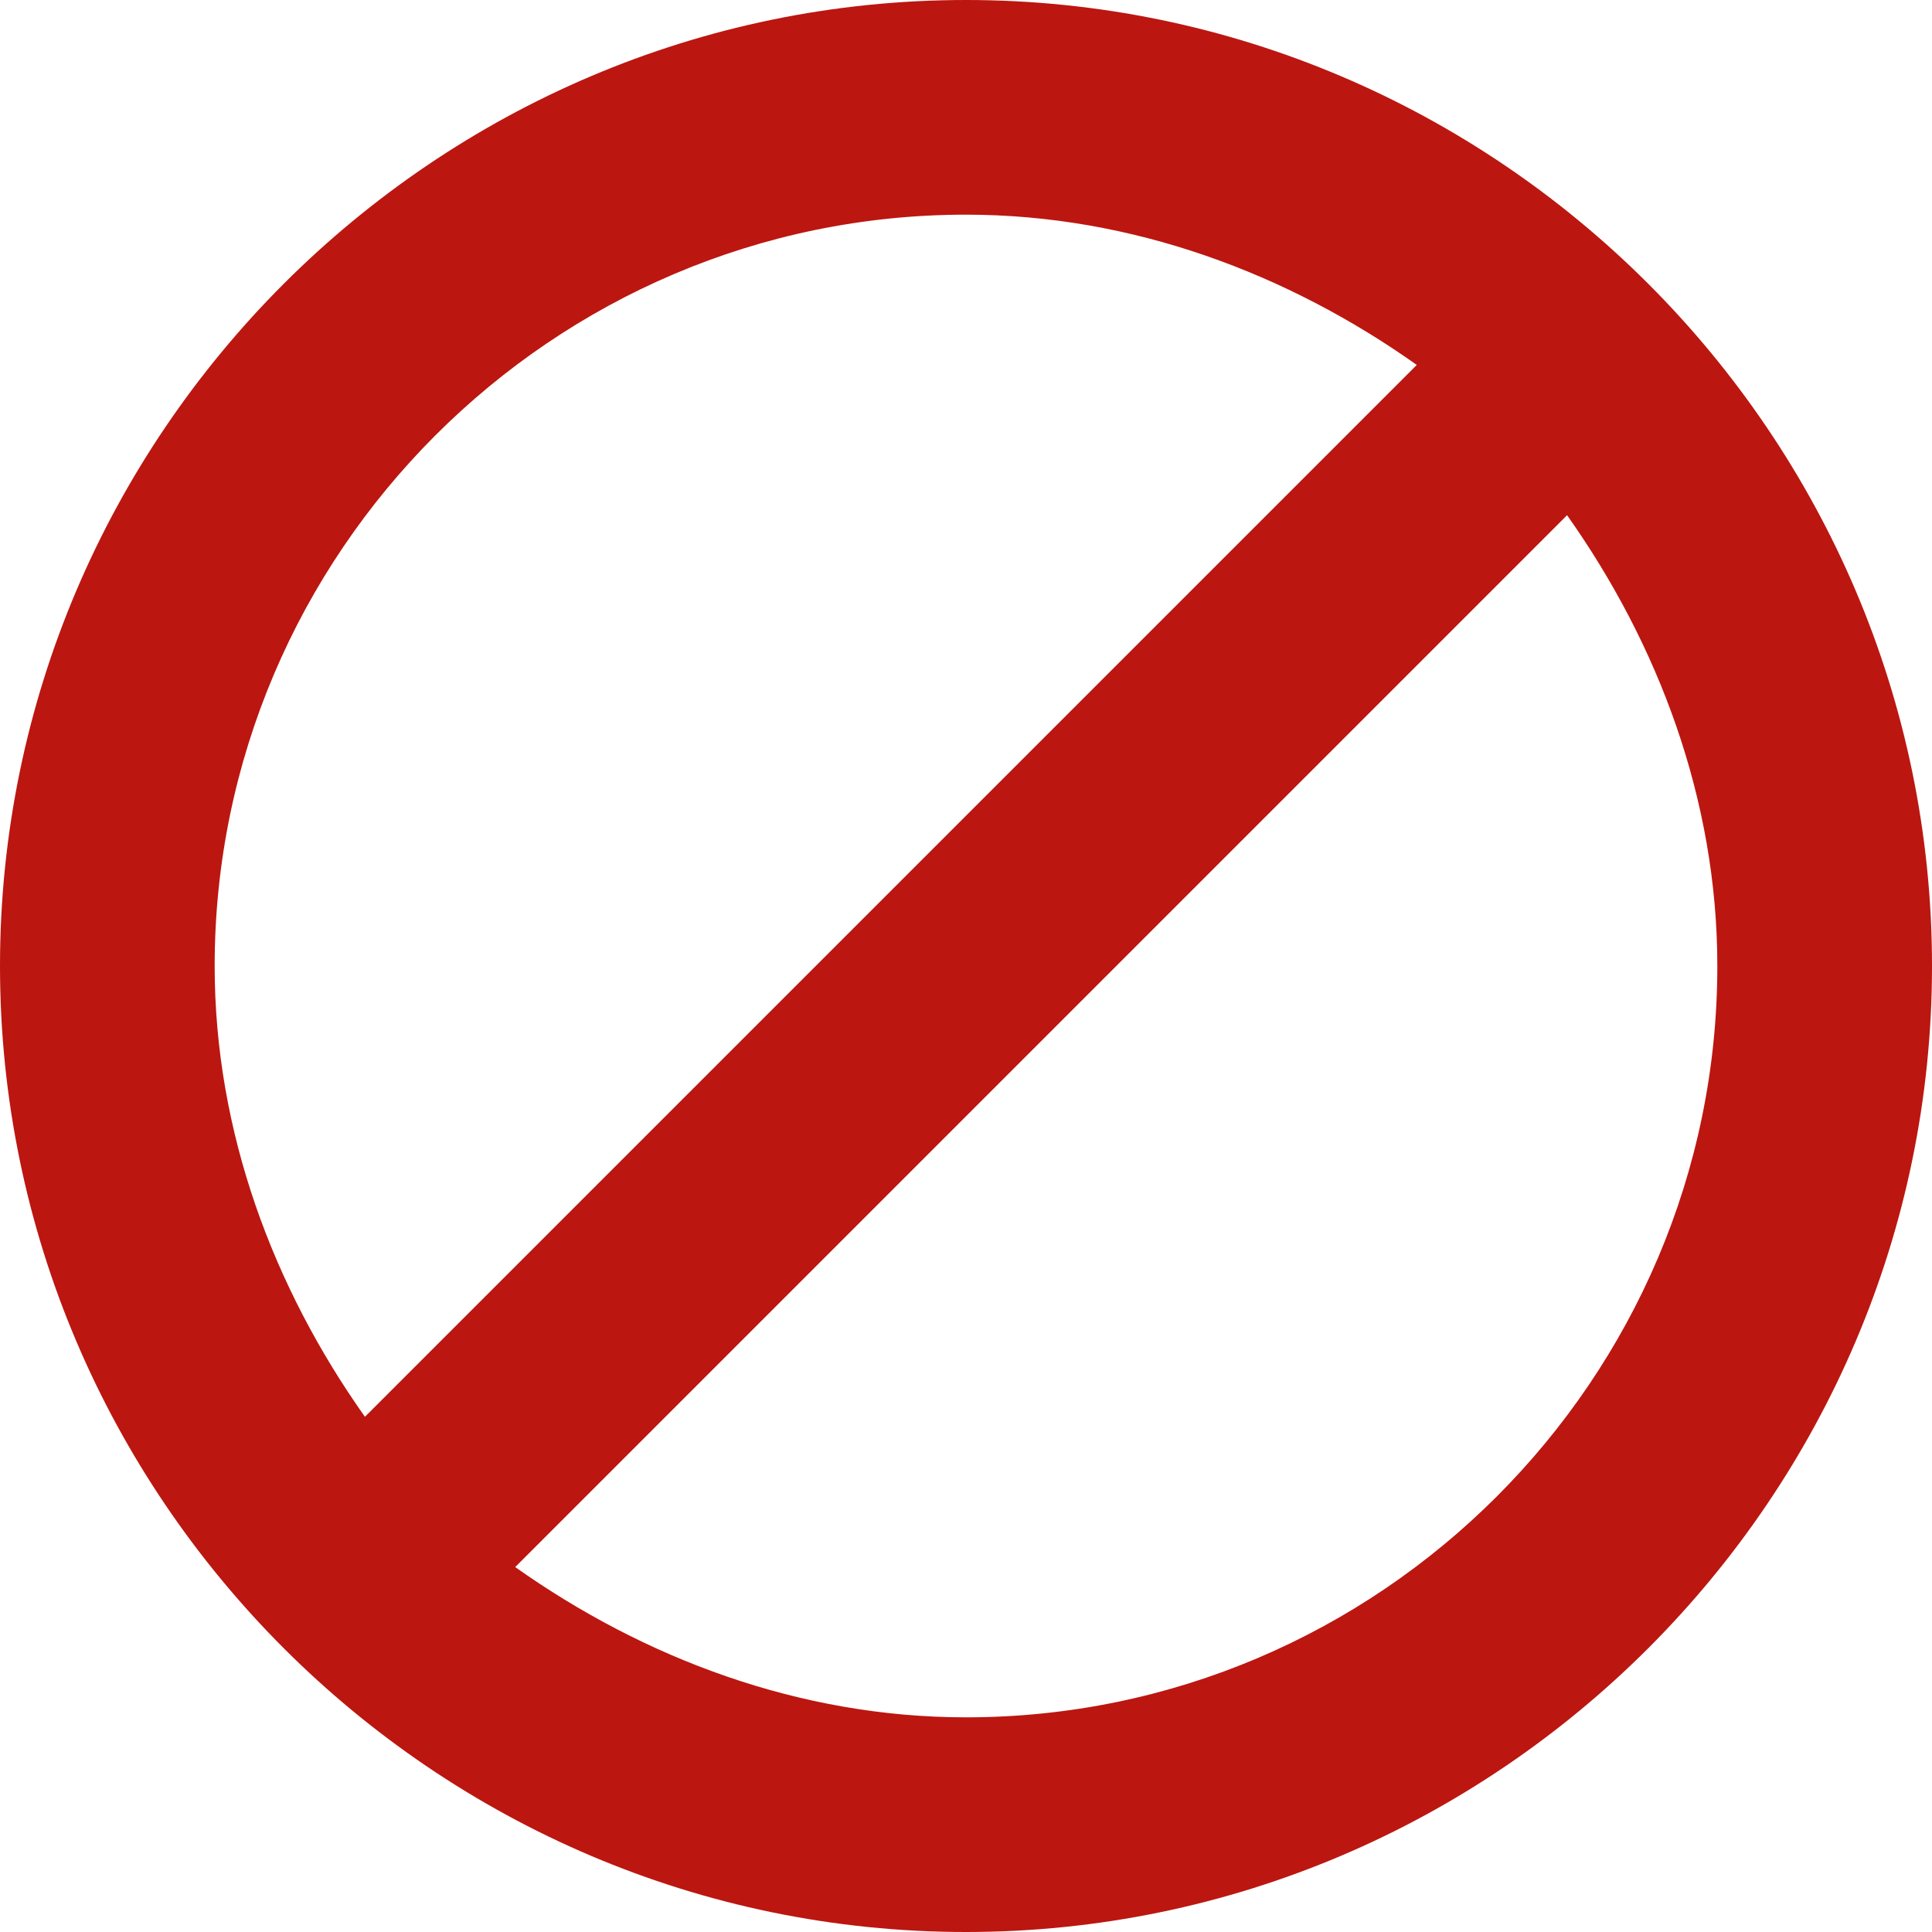 <svg width="64" height="64" viewBox="0 0 64 64" fill="none" xmlns="http://www.w3.org/2000/svg">
<path d="M32 0C14.4 0 0 14.4 0 32C0 49.6 14.4 64 32 64C49.6 64 64 49.6 64 32C64 14.4 49.6 0 32 0ZM32 7.111C37.511 7.111 42.667 9.067 46.933 12.089L12.089 46.933C9.067 42.667 7.111 37.511 7.111 32C7.111 18.311 18.311 7.111 32 7.111ZM32 56.889C26.489 56.889 21.333 54.933 17.067 51.911L51.911 17.067C54.933 21.333 56.889 26.489 56.889 32C56.889 45.689 45.689 56.889 32 56.889Z" fill="#BC1610"/>
</svg>

